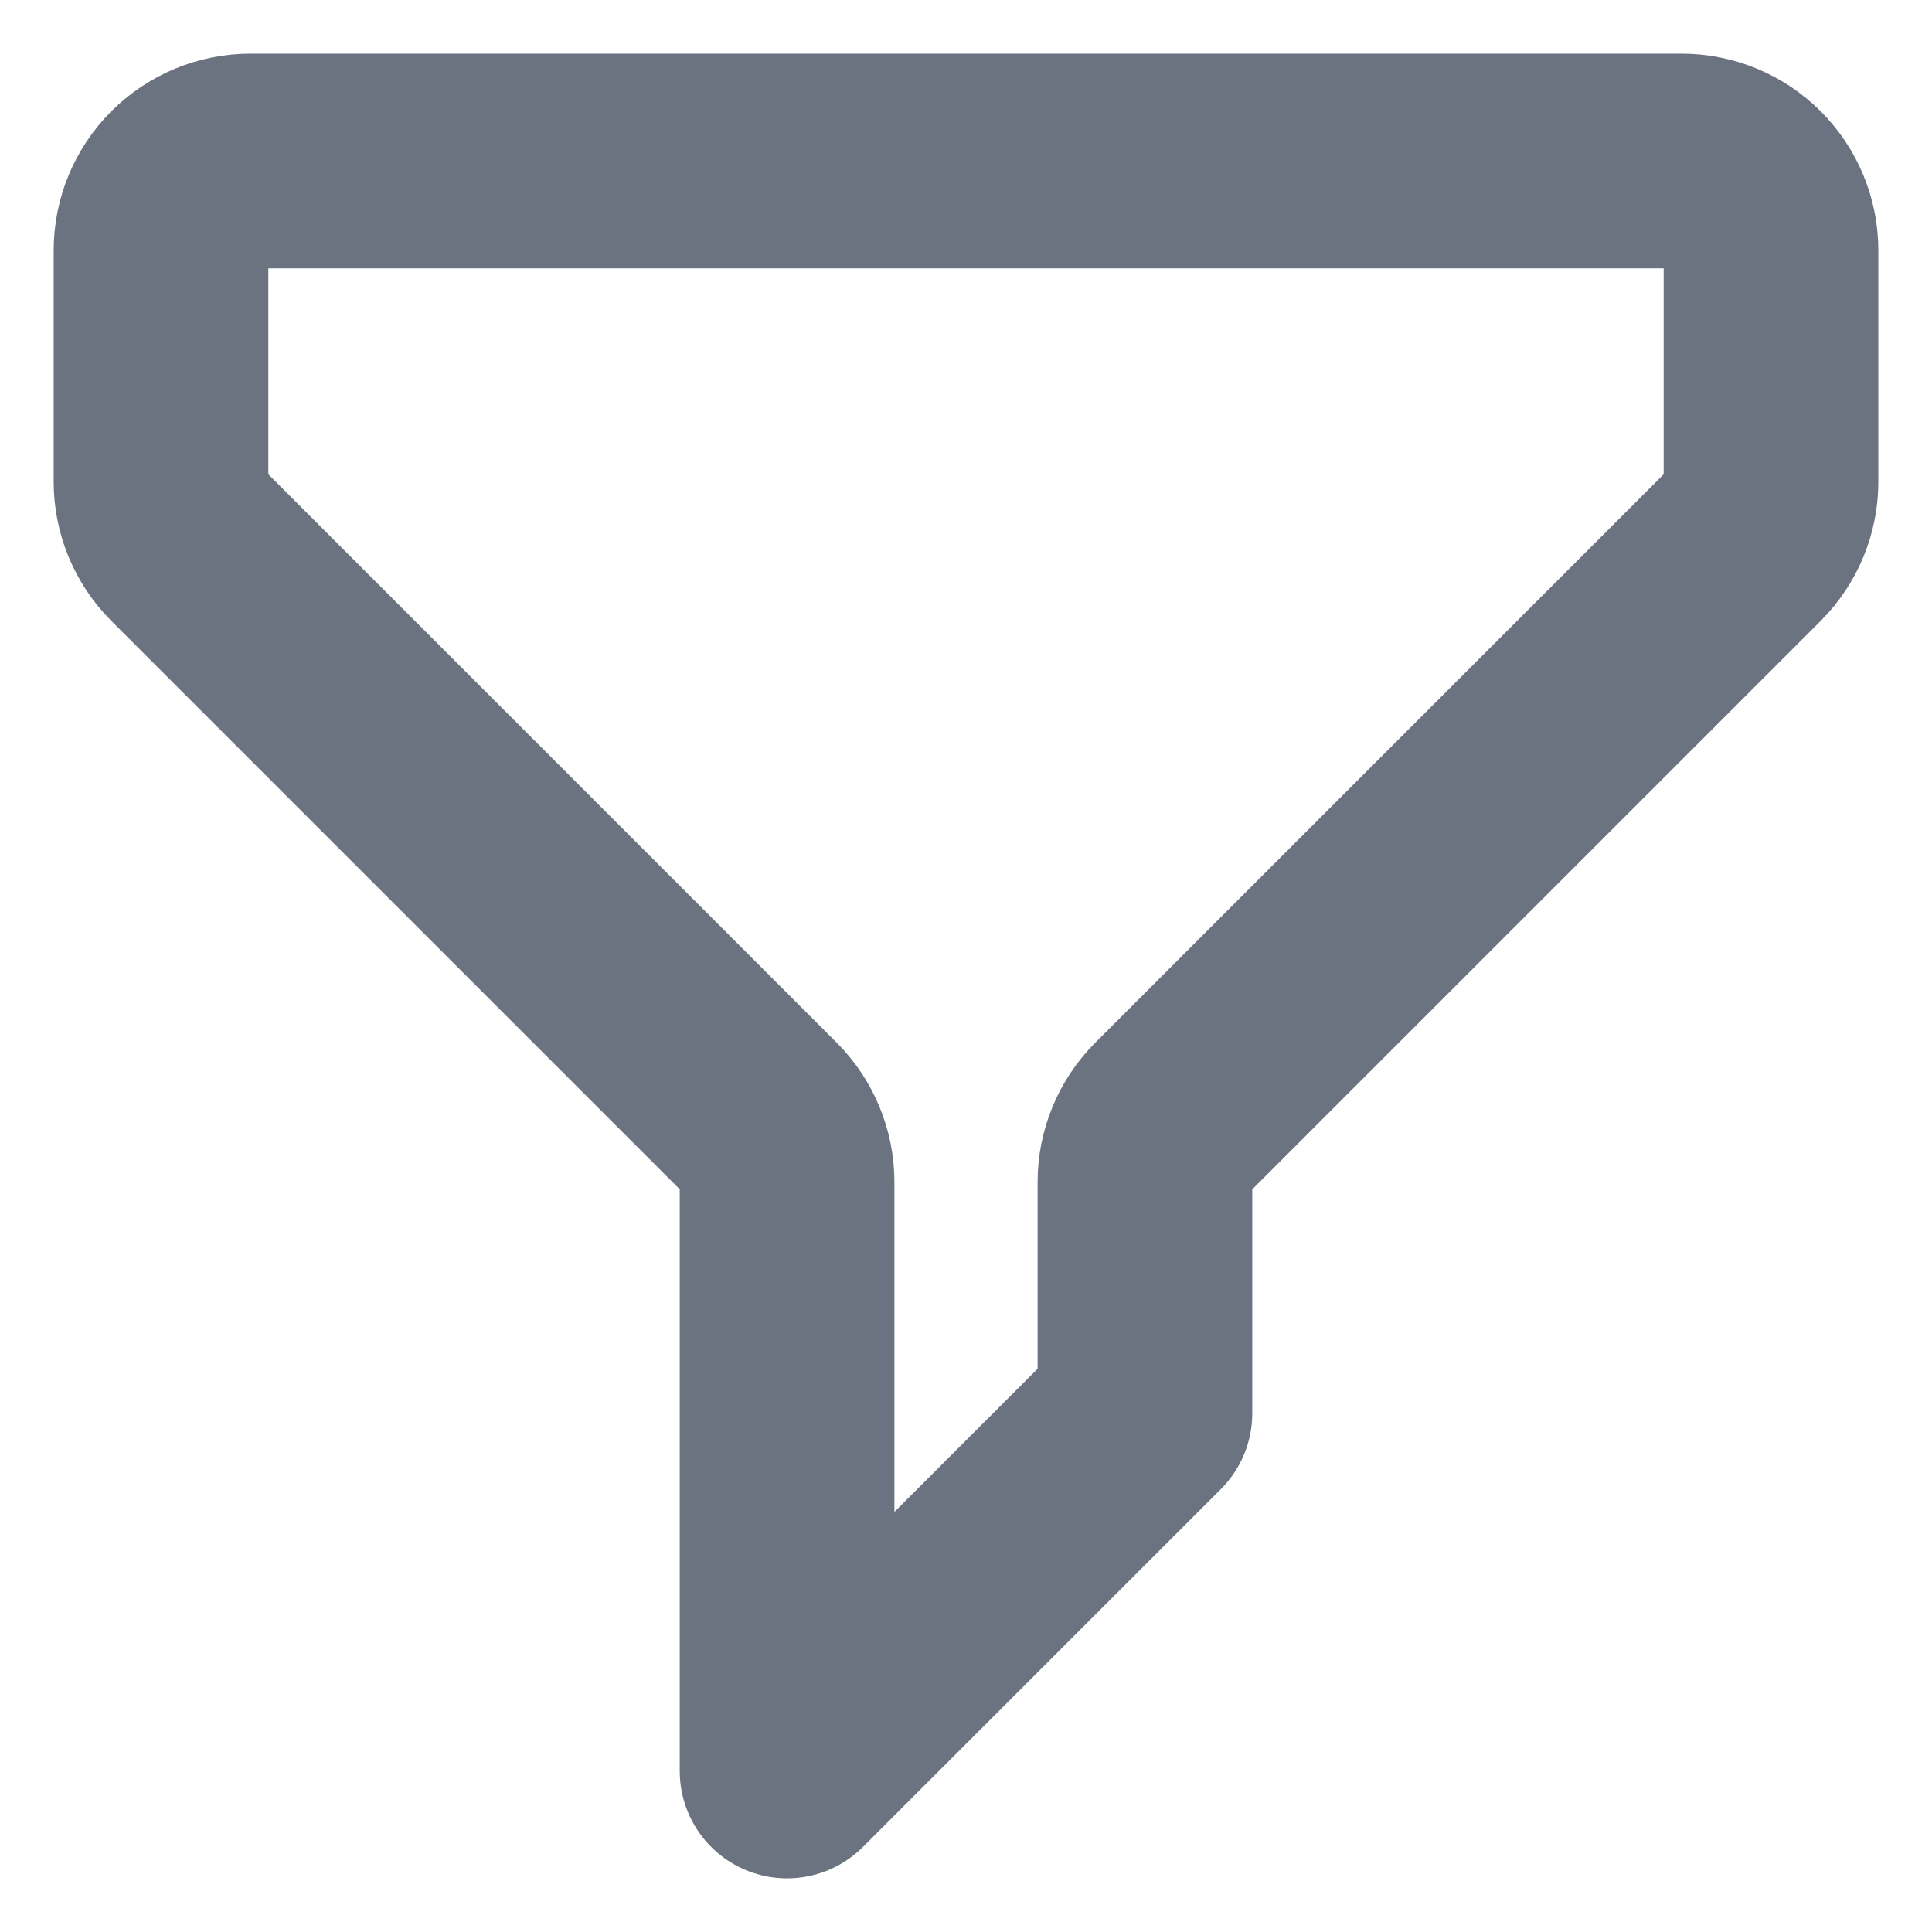 <svg width="18" height="18" viewBox="0 0 18 18" fill="none" xmlns="http://www.w3.org/2000/svg">
<path d="M1.744 1.744C1.588 1.9 1.5 2.112 1.5 2.333V4.488C1.5 4.709 1.588 4.921 1.744 5.077L7.089 10.422C7.245 10.579 7.333 10.791 7.333 11.012V16.5L10.667 13.167V11.012C10.667 10.791 10.755 10.579 10.911 10.422L16.256 5.077C16.412 4.921 16.5 4.709 16.5 4.488V2.333C16.5 2.112 16.412 1.9 16.256 1.744C16.1 1.588 15.888 1.5 15.667 1.5H2.333C2.112 1.5 1.9 1.588 1.744 1.744Z" stroke="#6B7280" stroke-width="2" stroke-linecap="round" stroke-linejoin="round"/>
</svg>
